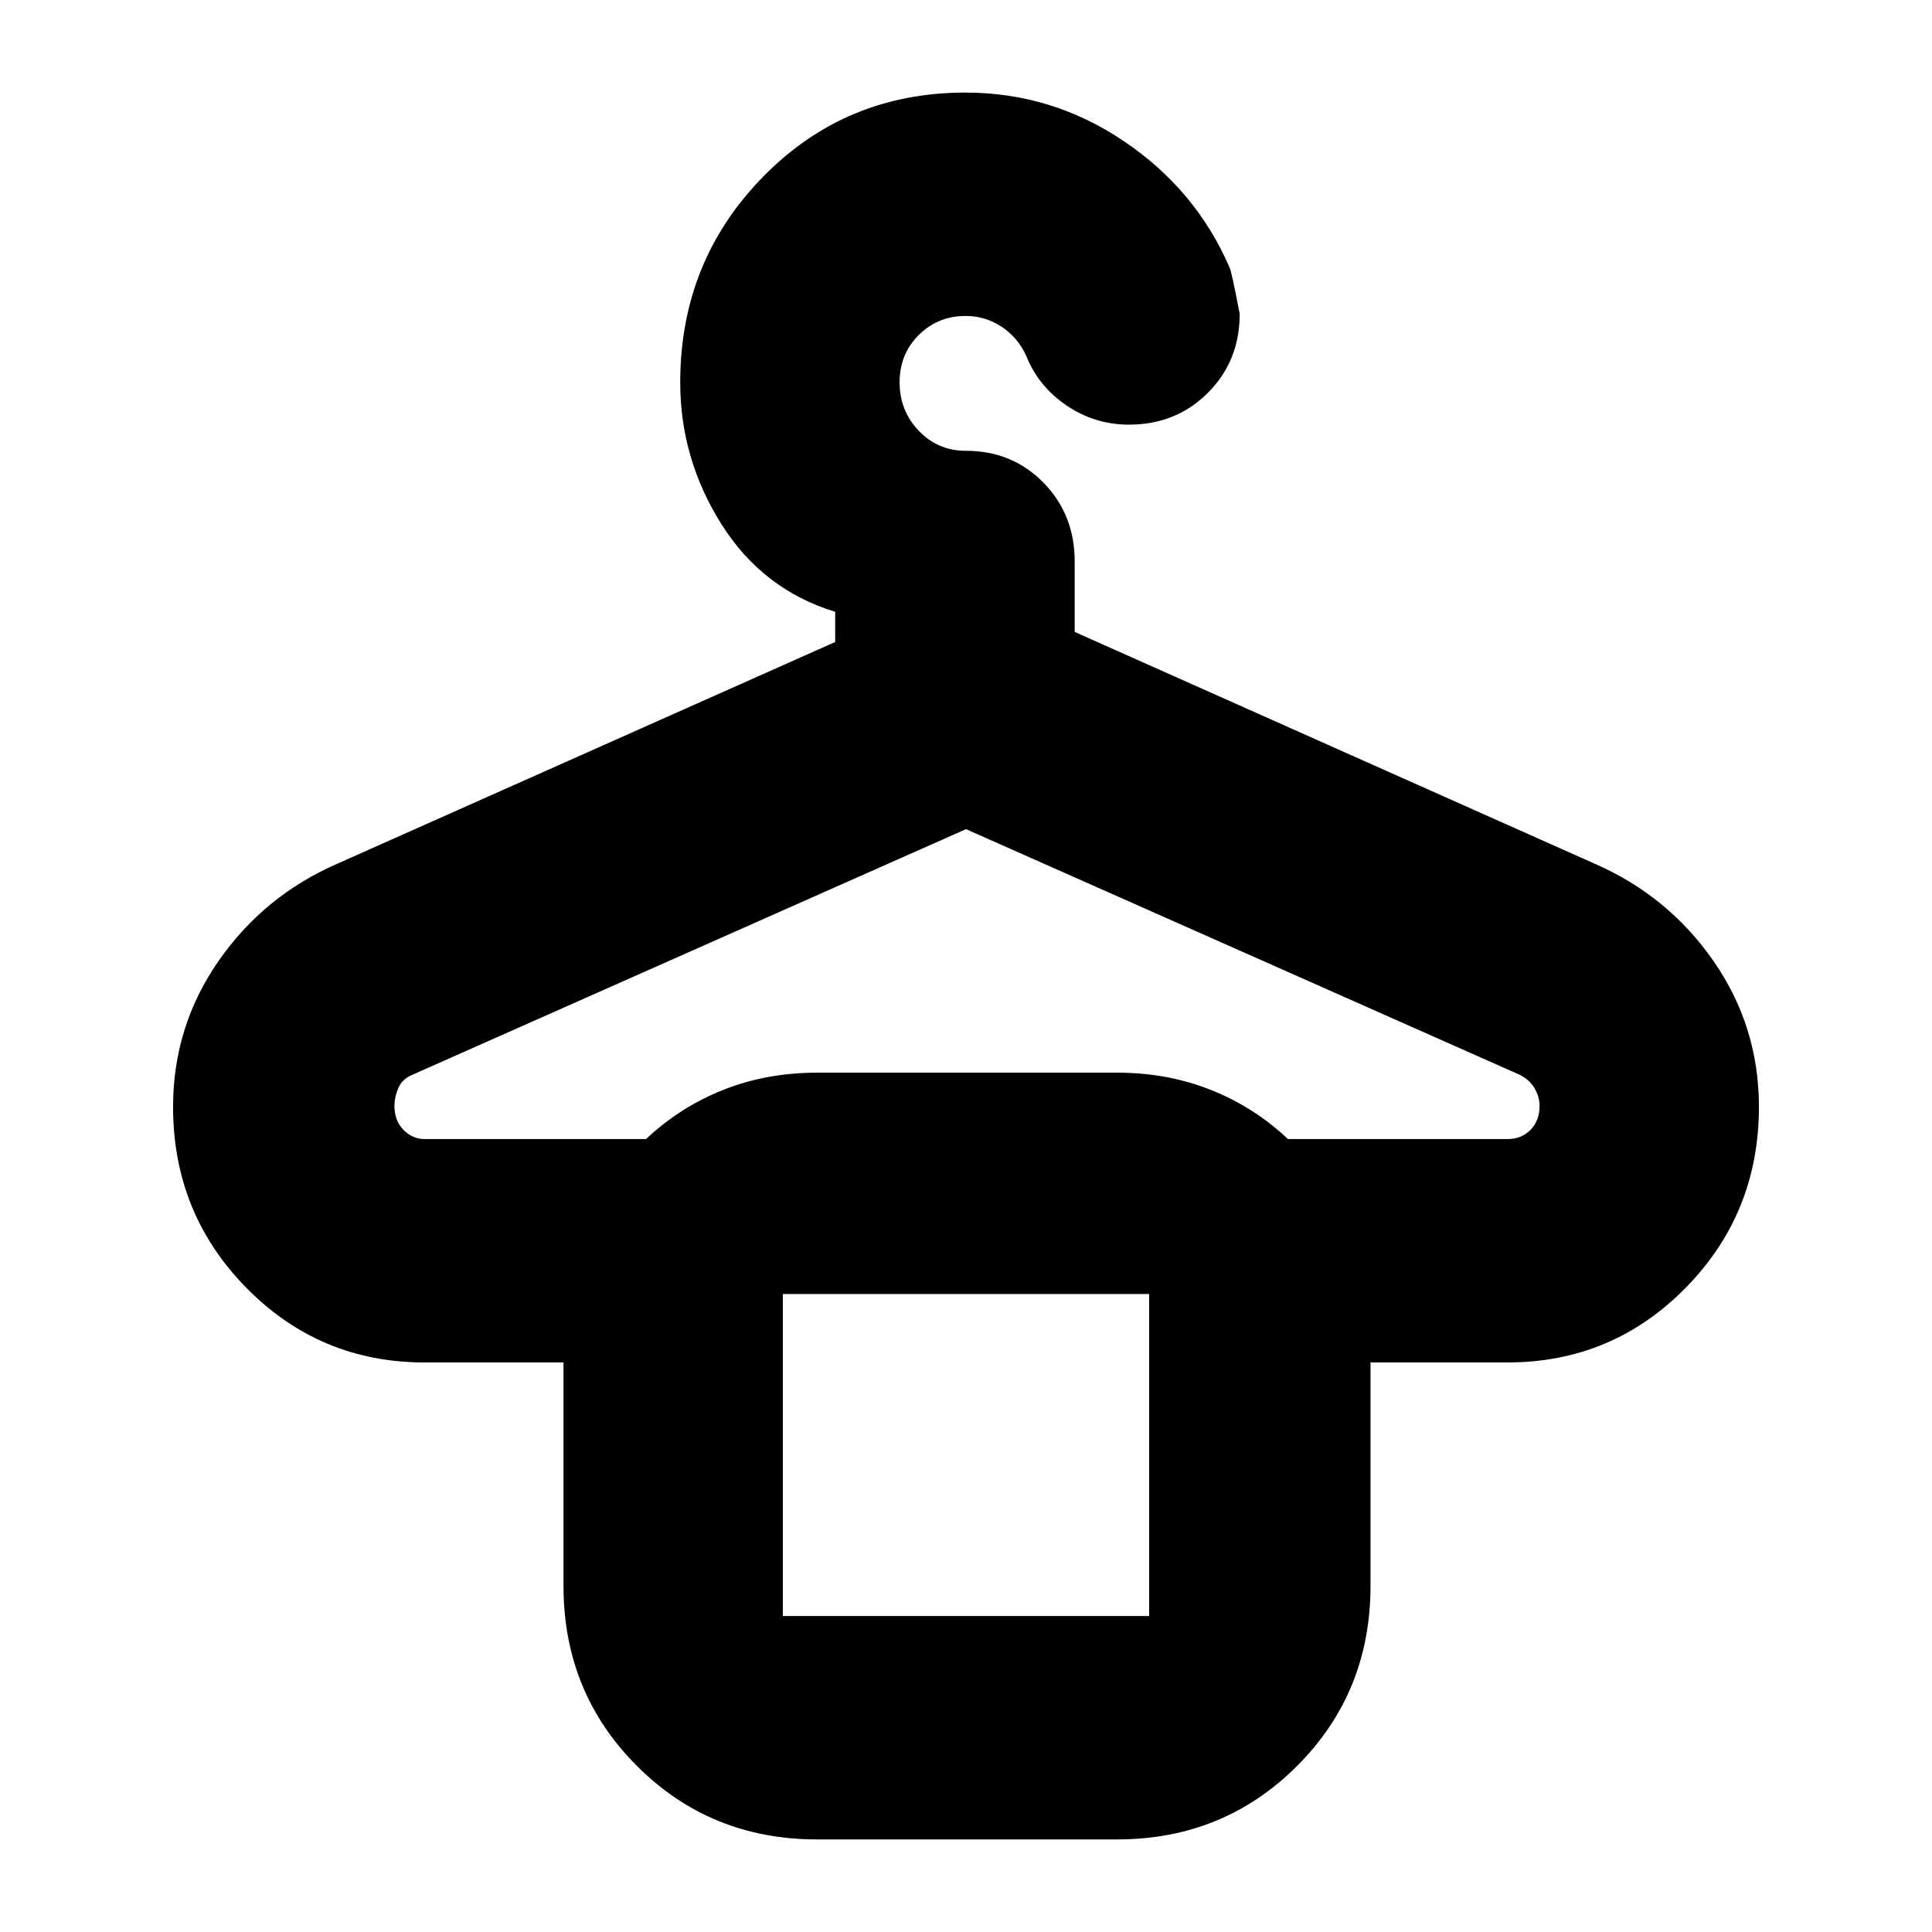<svg xmlns="http://www.w3.org/2000/svg" height="24" viewBox="0 -960 960 960" width="24"><path d="M406-46q-53 0-89.5-36.5T280-172v-111h-69q-52.083 0-88.542-37.042Q86-357.083 86-410q0-40 22.621-72.533Q131.241-515.066 168-531l247-110v-15q-36-11-56.5-43.5T338-770q0-60 41-102t100.688-42q42.974 0 78.787 24.167Q594.287-865.667 611-827q1 2 5 23 0 23.375-15.812 39.188Q584.375-749 561-749q-17 0-31-9.5T510-783q-4.074-9.167-12.222-14.583Q489.63-803 479.852-803 466-803 456.5-793.518q-9.5 9.483-9.5 23.5Q447-756 456.487-746q9.488 10 23.513 10 22.95 0 38.475 15.812Q534-704.375 534-681v35l258 115q36.759 15.934 59.379 48.467Q874-450 874-410q0 52.917-36.458 89.958Q801.083-283 749-283h-68v111q0 53-36.5 89.5T555-46H406ZM211-394h110q17-16 38.5-24.5T406-427h149q25 0 46.5 8.5T640-394h109q7 0 11.5-4.565t4.5-11.87q0-4.565-2.5-8.843T755-426L480-548 205.091-426.033Q200-424 198-419.5t-2 9.065q0 7.305 4.5 11.87Q205-394 211-394Zm178 237h182v-160H389v160Zm0-160h182-182Z"/></svg>